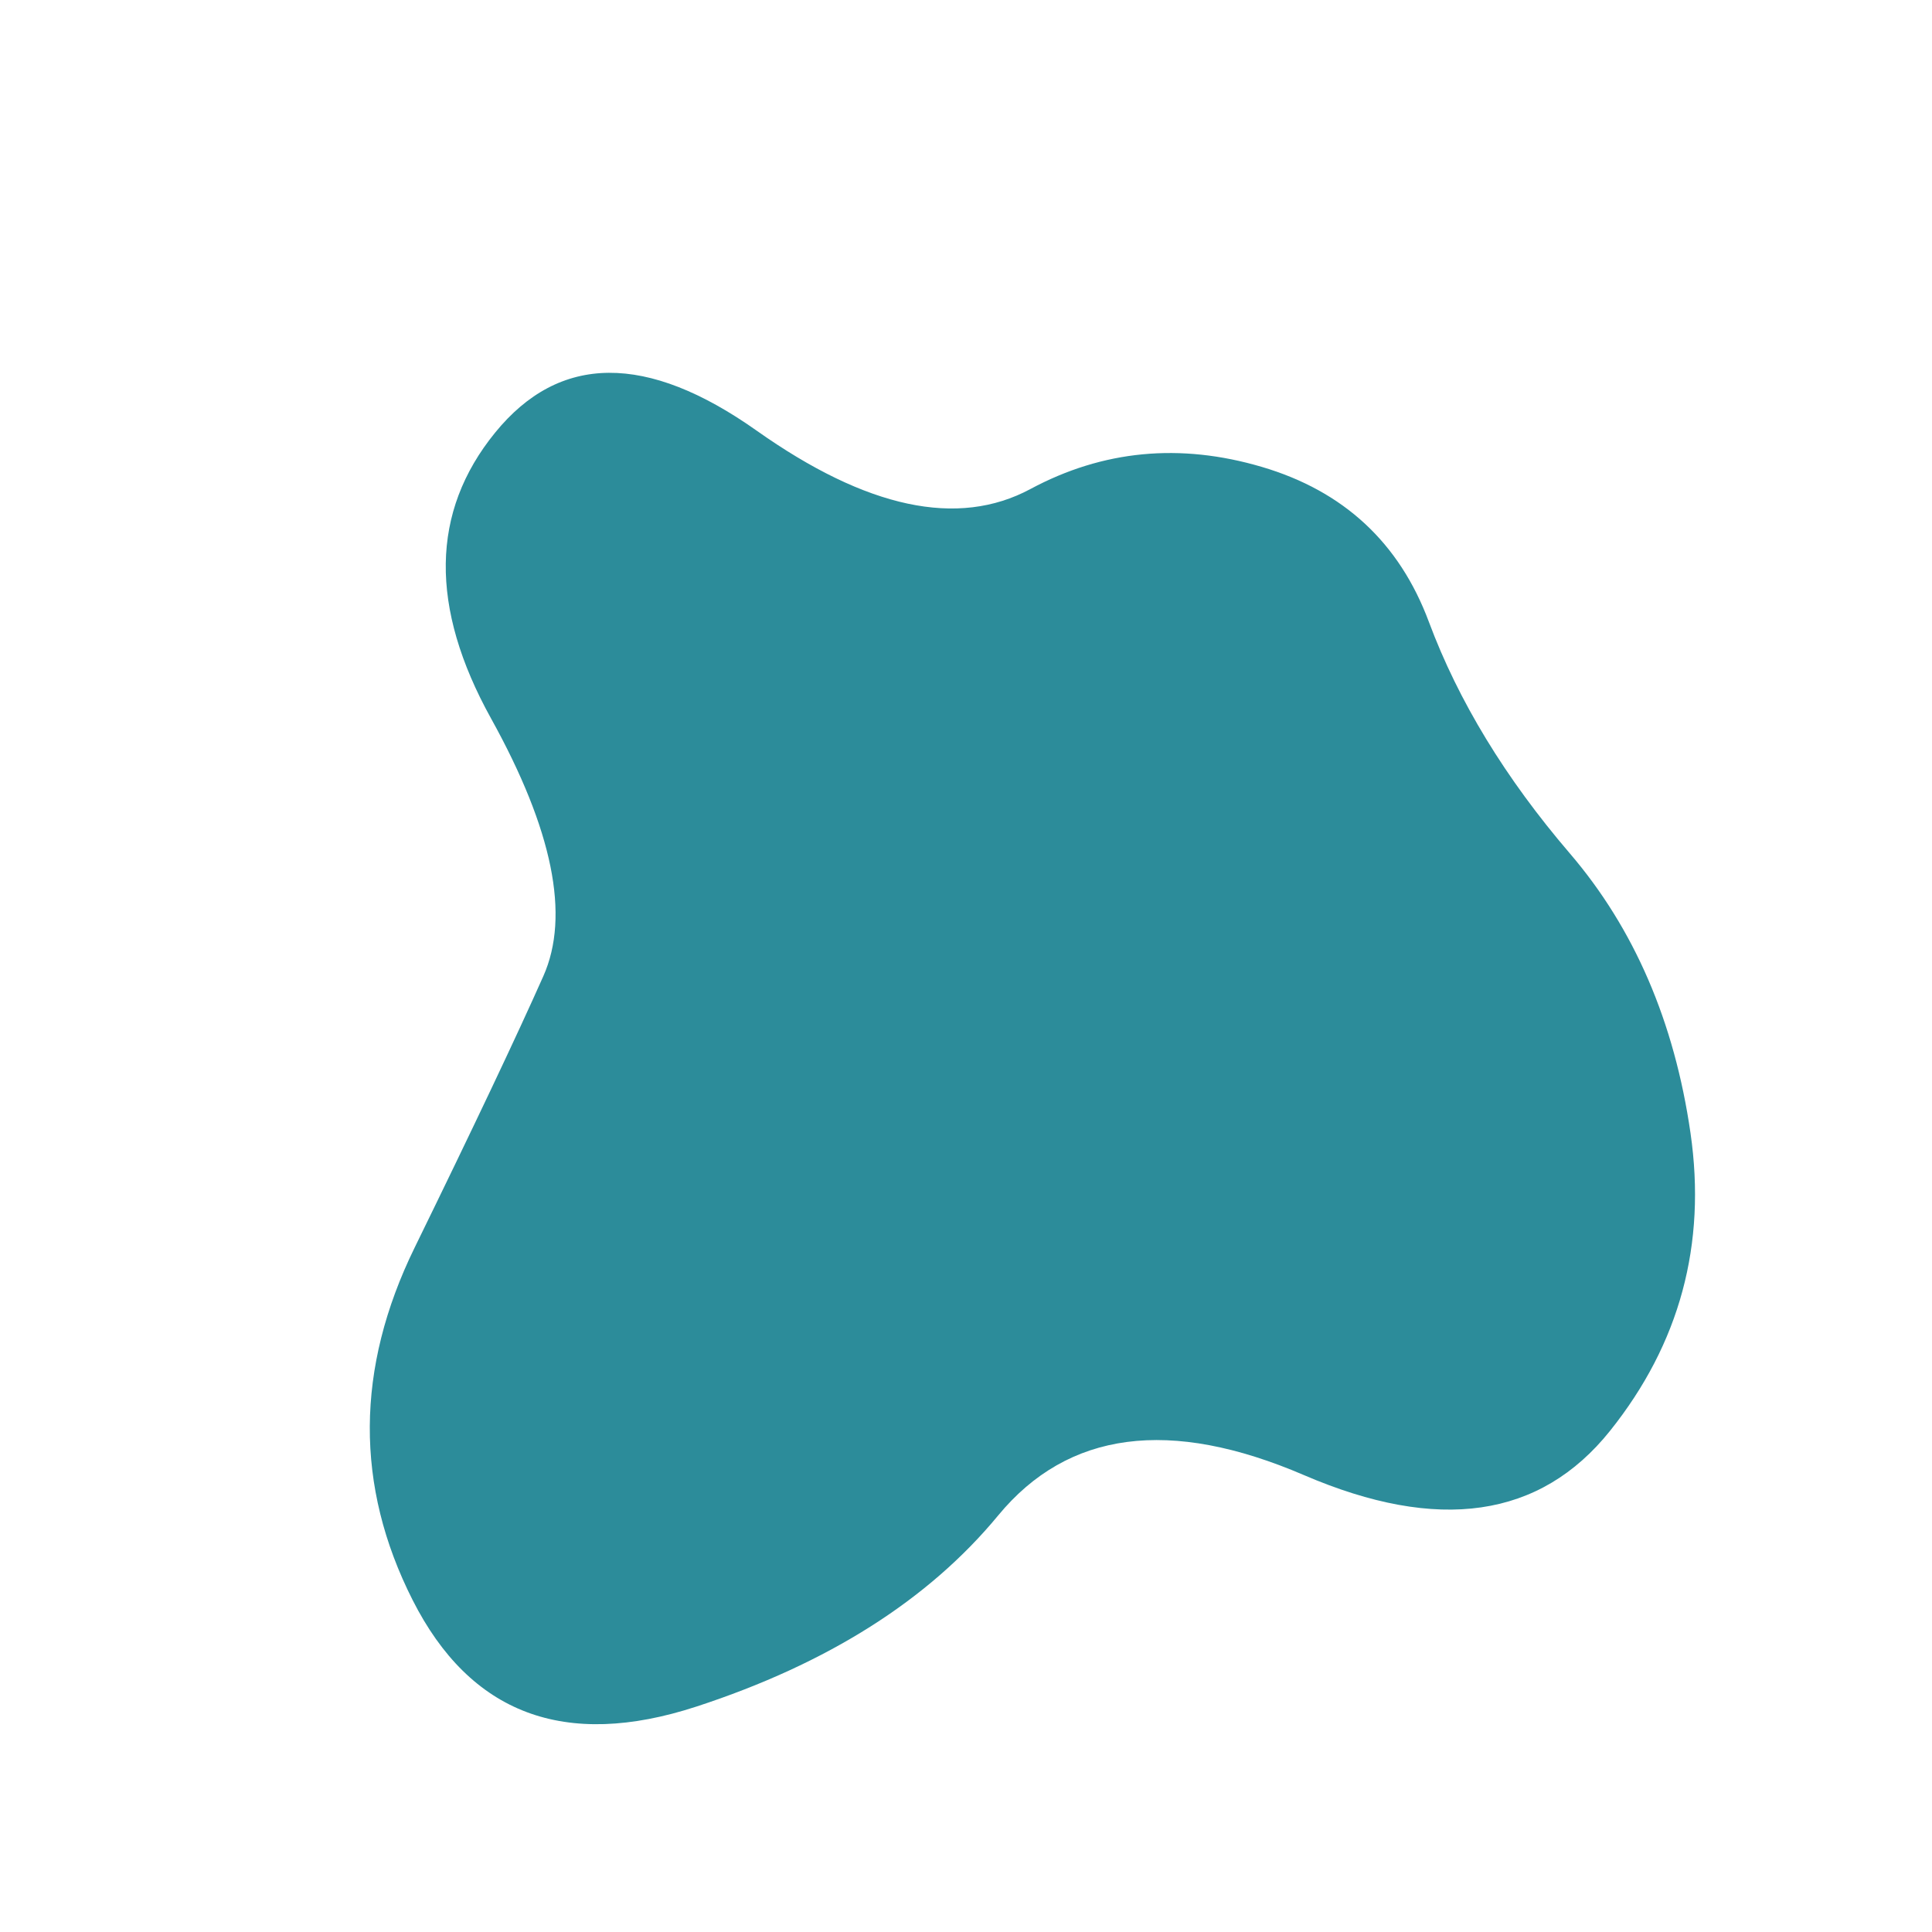 <svg id="10015.io" viewBox="0 0 480 480" xmlns="http://www.w3.org/2000/svg" xmlns:xlink="http://www.w3.org/1999/xlink" >
	<path fill="#2c8c9a" d="M420,281.5Q426,323,400,355.5Q374,388,324,366.5Q274,345,248,376.5Q222,408,173,424Q124,440,102.5,397.5Q81,355,103,310Q125,265,135,242.5Q145,220,122,178.5Q99,137,123,107.5Q147,78,188,107Q229,136,256,121.5Q283,107,313.5,116Q344,125,355,154.5Q366,184,390,212Q414,240,420,281.5Z" />
</svg>